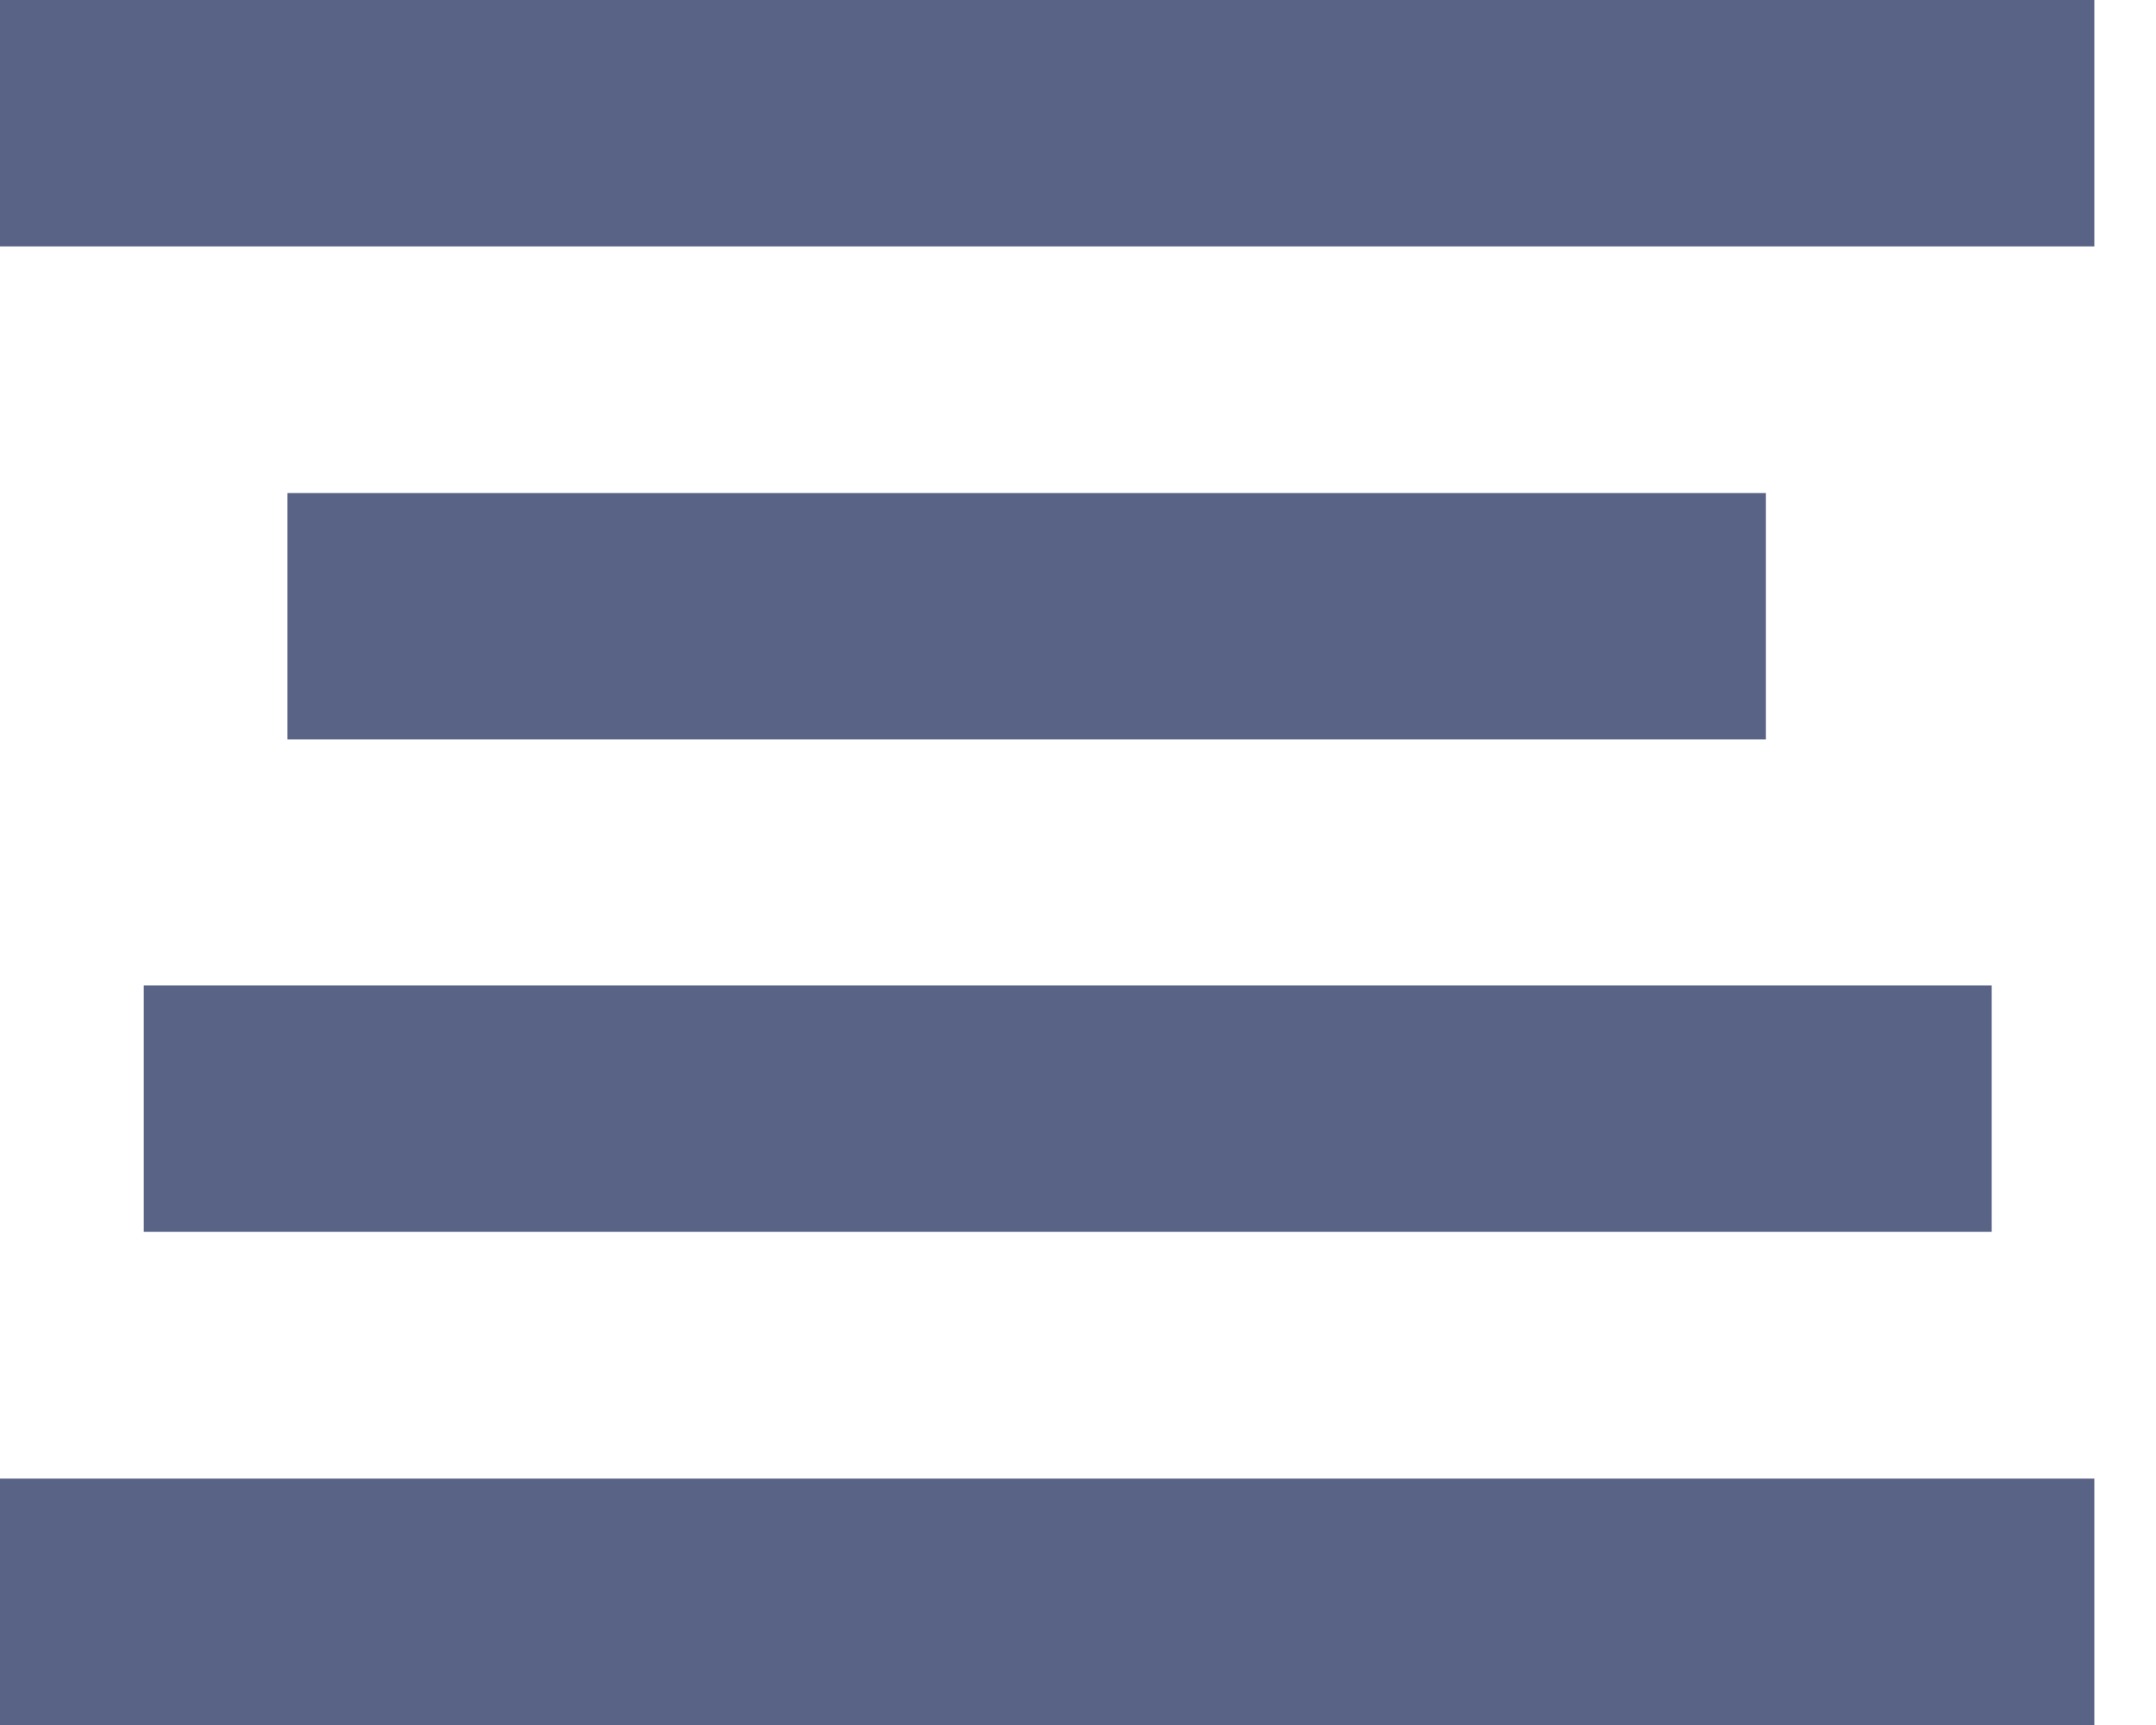 <svg width="15" height="12" viewBox="0 0 15 12" fill="none" xmlns="http://www.w3.org/2000/svg">
<rect width="14.571" height="1.714" fill="#596386"/>
<rect x="2" y="3.43" width="10.286" height="1.714" fill="#596386"/>
<rect x="1" y="6.855" width="12.857" height="1.714" fill="#596386"/>
<rect y="10.286" width="14.571" height="1.714" fill="#596386"/>
</svg>

